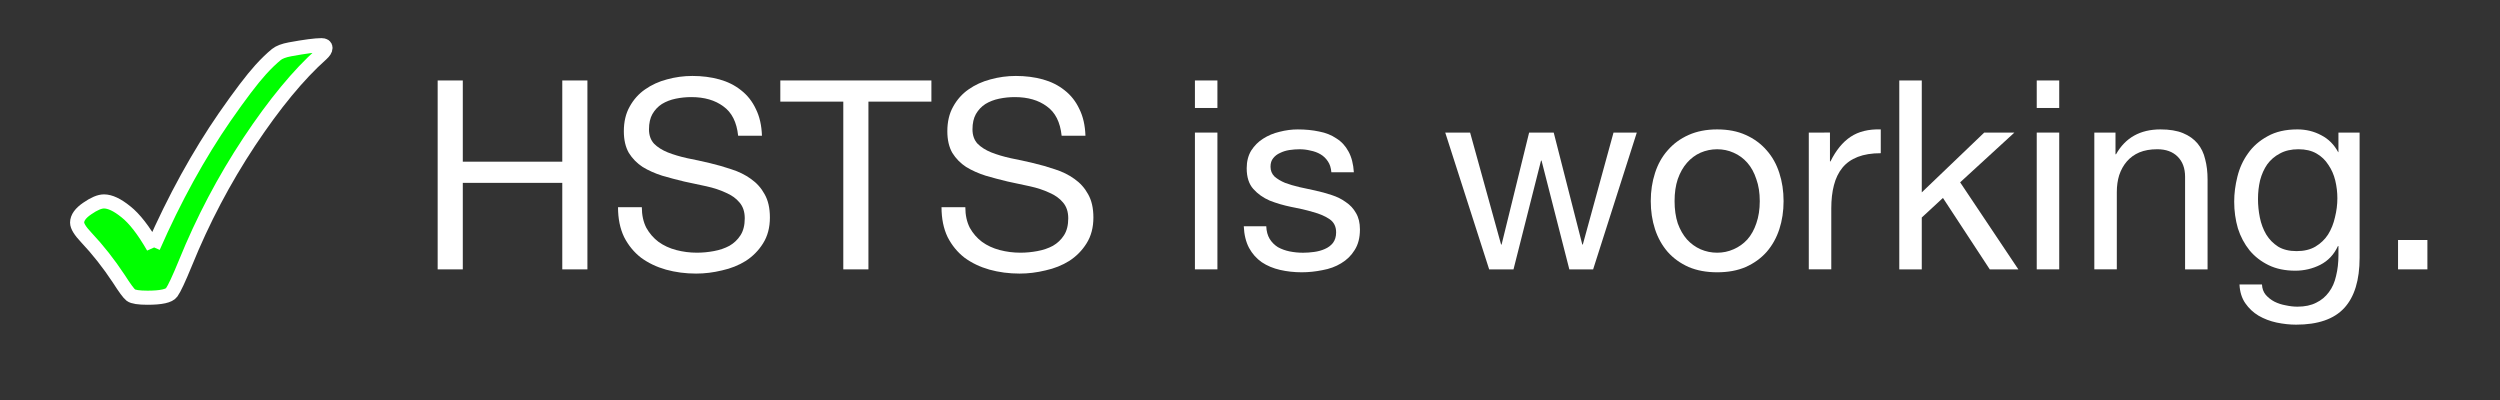 <svg height="16mm" viewBox="0 0 354.331 56.693" width="100mm" xmlns="http://www.w3.org/2000/svg"><rect x="0" y="0" width="354.331" height="56.693" fill="#333333" stroke="none"/><g transform="translate(-56.458 -314.724)"><path d="m78.178 349.741q2.246-5.127 4.81-9.79 2.588-4.688 5.322-8.643 3.223-4.639 5.078-6.689 1.196-1.318 2.246-2.173.61-.488 1.929-.732 3.198-.586 4.468-.586.562 0 .562.391 0 .366-.562.879-4.883 4.346-10.254 12.427-5.347 8.081-9.033 17.163-1.392 3.394-1.953 4.175-.537.757-3.418.757-1.88 0-2.368-.366-.464-.366-1.709-2.319-2.148-3.247-4.614-5.859-1.294-1.367-1.294-2.1 0-1.025 1.44-2.002 1.44-1.001 2.368-1.001 1.294 0 3.101 1.465 1.831 1.44 3.882 5.005z" fill="#0f0" stroke="#fff" stroke-width="2"/><g fill="#fff"><path d="m118.489 326.128v26.775h3.562v-12.262h14.1v12.262h3.562v-26.775h-3.562v11.512h-14.1v-11.512z"/><path d="m161.076 333.965h3.375q-.075-2.212-.863-3.788-.75-1.613-2.1-2.663-1.312-1.05-3.075-1.538-1.762-.487-3.825-.487-1.837 0-3.6.487-1.725.45-3.112 1.425-1.35.938-2.175 2.438-.825 1.462-.825 3.487 0 1.837.713 3.075.75 1.2 1.95 1.988 1.238.75 2.775 1.238 1.538.45 3.112.825 1.613.338 3.15.675 1.538.338 2.737.9 1.238.525 1.95 1.387.75.863.75 2.25 0 1.462-.6 2.4-.6.938-1.575 1.5-.975.525-2.212.75-1.2.225-2.4.225-1.5 0-2.925-.375-1.425-.375-2.513-1.163-1.05-.787-1.725-1.988-.637-1.238-.637-2.925h-3.375q0 2.438.863 4.237.9 1.762 2.4 2.925 1.538 1.125 3.525 1.688 2.025.562 4.275.562 1.837 0 3.675-.45 1.875-.412 3.375-1.35 1.5-.975 2.438-2.475.975-1.538.975-3.675 0-1.988-.75-3.3-.713-1.312-1.95-2.175-1.2-.863-2.737-1.35-1.538-.525-3.15-.9-1.575-.375-3.112-.675-1.538-.338-2.775-.825-1.2-.487-1.95-1.238-.713-.787-.713-2.025 0-1.312.487-2.175.525-.9 1.35-1.425.863-.525 1.95-.75 1.087-.225 2.212-.225 2.775 0 4.537 1.312 1.8 1.275 2.1 4.162z"/><path d="m175.98 329.128v23.775h3.562v-23.775h8.925v-3h-21.413v3z"/><path d="m206.926 333.965h3.375q-.075-2.212-.863-3.788-.75-1.613-2.1-2.663-1.312-1.05-3.075-1.538-1.762-.487-3.825-.487-1.837 0-3.6.487-1.725.45-3.112 1.425-1.35.938-2.175 2.438-.825 1.462-.825 3.487 0 1.837.713 3.075.75 1.2 1.95 1.988 1.238.75 2.775 1.238 1.538.45 3.112.825 1.613.338 3.15.675 1.538.338 2.737.9 1.238.525 1.95 1.387.75.863.75 2.25 0 1.462-.6 2.4-.6.938-1.575 1.5-.975.525-2.212.75-1.2.225-2.4.225-1.5 0-2.925-.375-1.425-.375-2.513-1.163-1.05-.787-1.725-1.988-.637-1.238-.637-2.925h-3.375q0 2.438.863 4.237.9 1.762 2.4 2.925 1.538 1.125 3.525 1.688 2.025.562 4.275.562 1.837 0 3.675-.45 1.875-.412 3.375-1.35 1.5-.975 2.438-2.475.975-1.538.975-3.675 0-1.988-.75-3.3-.713-1.312-1.95-2.175-1.2-.863-2.737-1.35-1.538-.525-3.15-.9-1.575-.375-3.112-.675-1.538-.338-2.775-.825-1.2-.487-1.95-1.238-.713-.787-.713-2.025 0-1.312.487-2.175.525-.9 1.35-1.425.863-.525 1.95-.75 1.087-.225 2.212-.225 2.775 0 4.537 1.312 1.8 1.275 2.1 4.162z"/><path d="m229.005 330.028v-3.9h-3.188v3.9zm-3.188 3.487v19.387h3.188v-19.387z"/><path d="m235.93 346.79h-3.188q.075 1.8.75 3.075.675 1.238 1.8 2.025 1.125.75 2.587 1.087 1.462.338 3.075.338 1.462 0 2.925-.3 1.5-.263 2.663-.975 1.2-.713 1.913-1.875.75-1.163.75-2.925 0-1.387-.562-2.325-.525-.938-1.425-1.538-.863-.637-2.025-1.012-1.125-.375-2.325-.637-1.125-.263-2.25-.487-1.125-.263-2.025-.6-.9-.375-1.5-.9-.562-.562-.562-1.387 0-.75.375-1.2.375-.487.975-.75.6-.3 1.312-.412.75-.113 1.462-.113.787 0 1.538.188.787.15 1.425.525.637.375 1.05 1.012.412.6.487 1.538h3.188q-.113-1.762-.75-2.925-.637-1.2-1.725-1.875-1.05-.713-2.438-.975-1.387-.3-3.038-.3-1.275 0-2.587.338-1.275.3-2.325.975-1.012.637-1.688 1.688-.637 1.05-.637 2.513 0 1.875.938 2.925.938 1.05 2.325 1.65 1.425.562 3.075.9 1.65.3 3.038.713 1.425.375 2.362 1.012.938.637.938 1.875 0 .9-.45 1.5-.45.562-1.163.863-.675.3-1.5.412-.825.113-1.575.113-.975 0-1.913-.188-.9-.188-1.65-.6-.713-.45-1.163-1.163-.45-.75-.487-1.8z"/><path d="m282.257 352.903 6.188-19.387h-3.3l-4.35 15.863h-.075l-4.05-15.863h-3.487l-3.9 15.863h-.075l-4.388-15.863h-3.525l6.225 19.387h3.45l3.9-15.412h.075l3.938 15.412z"/><path d="m293.8 343.228q0-1.762.45-3.112.487-1.387 1.312-2.325.825-.938 1.913-1.425 1.125-.487 2.362-.487 1.238 0 2.325.487 1.125.487 1.95 1.425.825.938 1.275 2.325.487 1.35.487 3.112 0 1.762-.487 3.15-.45 1.35-1.275 2.288-.825.9-1.95 1.387-1.087.487-2.325.487-1.238 0-2.362-.487-1.087-.487-1.913-1.387-.825-.938-1.312-2.288-.45-1.387-.45-3.15zm-3.375 0q0 2.138.6 3.975.6 1.837 1.8 3.225 1.2 1.35 2.962 2.138 1.762.75 4.05.75 2.325 0 4.05-.75 1.762-.787 2.962-2.138 1.2-1.387 1.8-3.225.6-1.837.6-3.975 0-2.138-.6-3.975-.6-1.875-1.8-3.225-1.2-1.387-2.962-2.175-1.725-.787-4.05-.787-2.288 0-4.05.787-1.762.787-2.962 2.175-1.2 1.35-1.8 3.225-.6 1.837-.6 3.975z"/><path d="m312.822 333.515v19.387h3.188v-8.625q0-1.875.375-3.3.375-1.462 1.2-2.475.825-1.012 2.175-1.538 1.35-.525 3.263-.525v-3.375q-2.587-.075-4.275 1.05-1.688 1.125-2.85 3.487h-.075v-4.088z"/><path d="m325.647 326.128v26.775h3.188v-7.35l3-2.775 6.638 10.125h4.05l-8.25-12.338 7.688-7.05h-4.275l-8.85 8.475v-15.863z"/><path d="m348.317 330.028v-3.9h-3.188v3.9zm-3.188 3.487v19.387h3.188v-19.387z"/><path d="m353.291 333.515v19.387h3.188v-10.95q0-1.312.338-2.4.375-1.125 1.087-1.95.713-.825 1.762-1.275 1.087-.45 2.55-.45 1.837 0 2.888 1.05 1.05 1.05 1.05 2.85v13.125h3.188v-12.75q0-1.575-.338-2.85-.3-1.312-1.087-2.25-.787-.938-2.062-1.462-1.275-.525-3.188-.525-4.312 0-6.3 3.525h-.075v-3.075z"/><path d="m390.89 351.253v-17.738h-3v2.775h-.037q-.863-1.613-2.4-2.4-1.538-.825-3.375-.825-2.513 0-4.237.975-1.725.938-2.775 2.438-1.05 1.462-1.5 3.3-.45 1.8-.45 3.525 0 1.988.525 3.788.562 1.762 1.65 3.112 1.087 1.312 2.7 2.1 1.613.787 3.788.787 1.875 0 3.525-.825 1.688-.863 2.513-2.663h.075v1.275q0 1.613-.338 2.962-.3 1.35-1.012 2.288-.713.975-1.8 1.5-1.087.562-2.663.562-.787 0-1.65-.188-.863-.15-1.613-.525-.713-.375-1.238-.975-.487-.6-.525-1.462h-3.188q.075 1.575.825 2.663.75 1.087 1.875 1.762 1.163.675 2.55.975 1.425.3 2.775.3 4.65 0 6.825-2.362 2.175-2.362 2.175-7.125zm-8.925-.938q-1.575 0-2.625-.637-1.05-.675-1.688-1.725-.637-1.087-.9-2.4-.263-1.312-.263-2.625 0-1.387.3-2.663.338-1.275 1.012-2.25.713-.975 1.8-1.538 1.087-.6 2.625-.6 1.5 0 2.55.6 1.05.6 1.688 1.613.675.975.975 2.212.3 1.238.3 2.513 0 1.35-.338 2.7-.3 1.35-.975 2.438-.675 1.05-1.8 1.725-1.087.637-2.663.637z"/><path d="m396.338 348.74v4.162h4.162v-4.162z"/></g></g></svg>